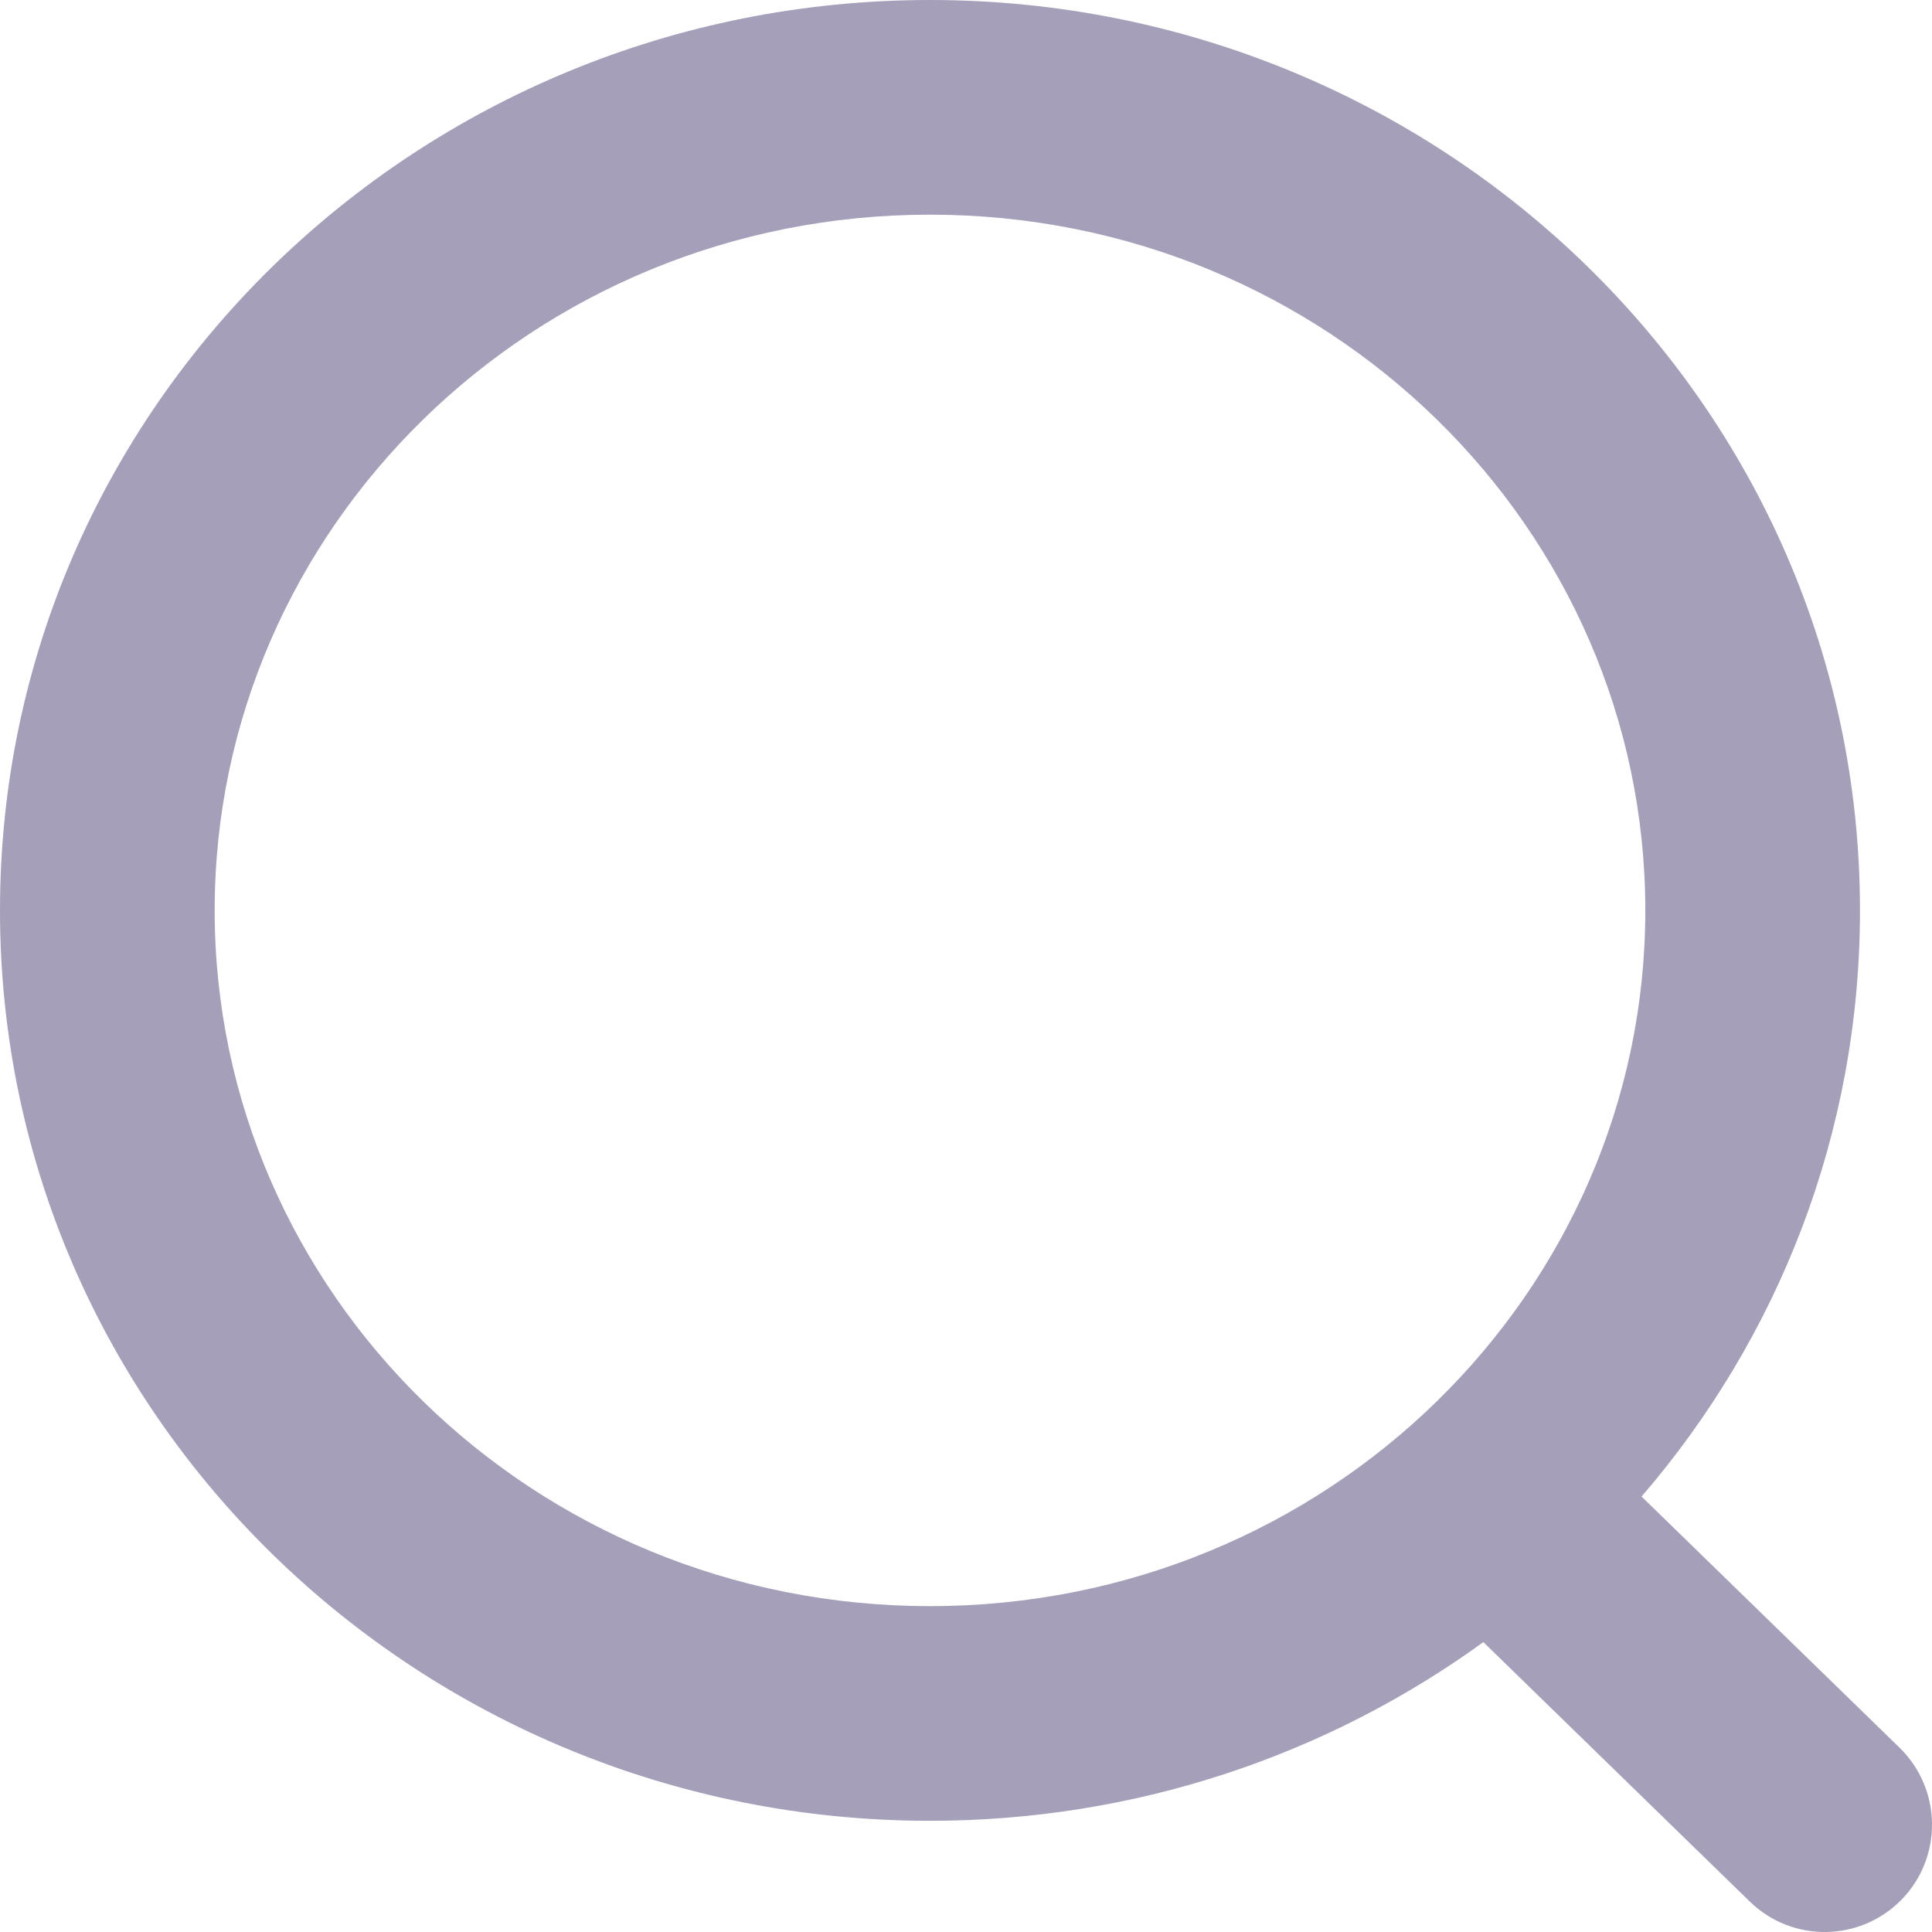 <svg width="18" height="18" viewBox="0 0 18 18" fill="none" xmlns="http://www.w3.org/2000/svg">
<path fill-rule="evenodd" clip-rule="evenodd" d="M8.664 2C4.961 2 2 4.925 2 8.482C2 12.039 4.961 14.964 8.664 14.964C12.368 14.964 15.329 12.039 15.329 8.482C15.329 4.925 12.368 2 8.664 2ZM0 8.482C0 3.775 3.902 0 8.664 0C13.427 0 17.329 3.775 17.329 8.482C17.329 10.568 16.562 12.471 15.294 13.943L17.698 16.283C18.093 16.669 18.102 17.302 17.717 17.698C17.331 18.093 16.698 18.102 16.302 17.716L13.82 15.299C12.376 16.346 10.591 16.964 8.664 16.964C3.902 16.964 0 13.189 0 8.482Z" fill="#A59FB9"/>
</svg>
